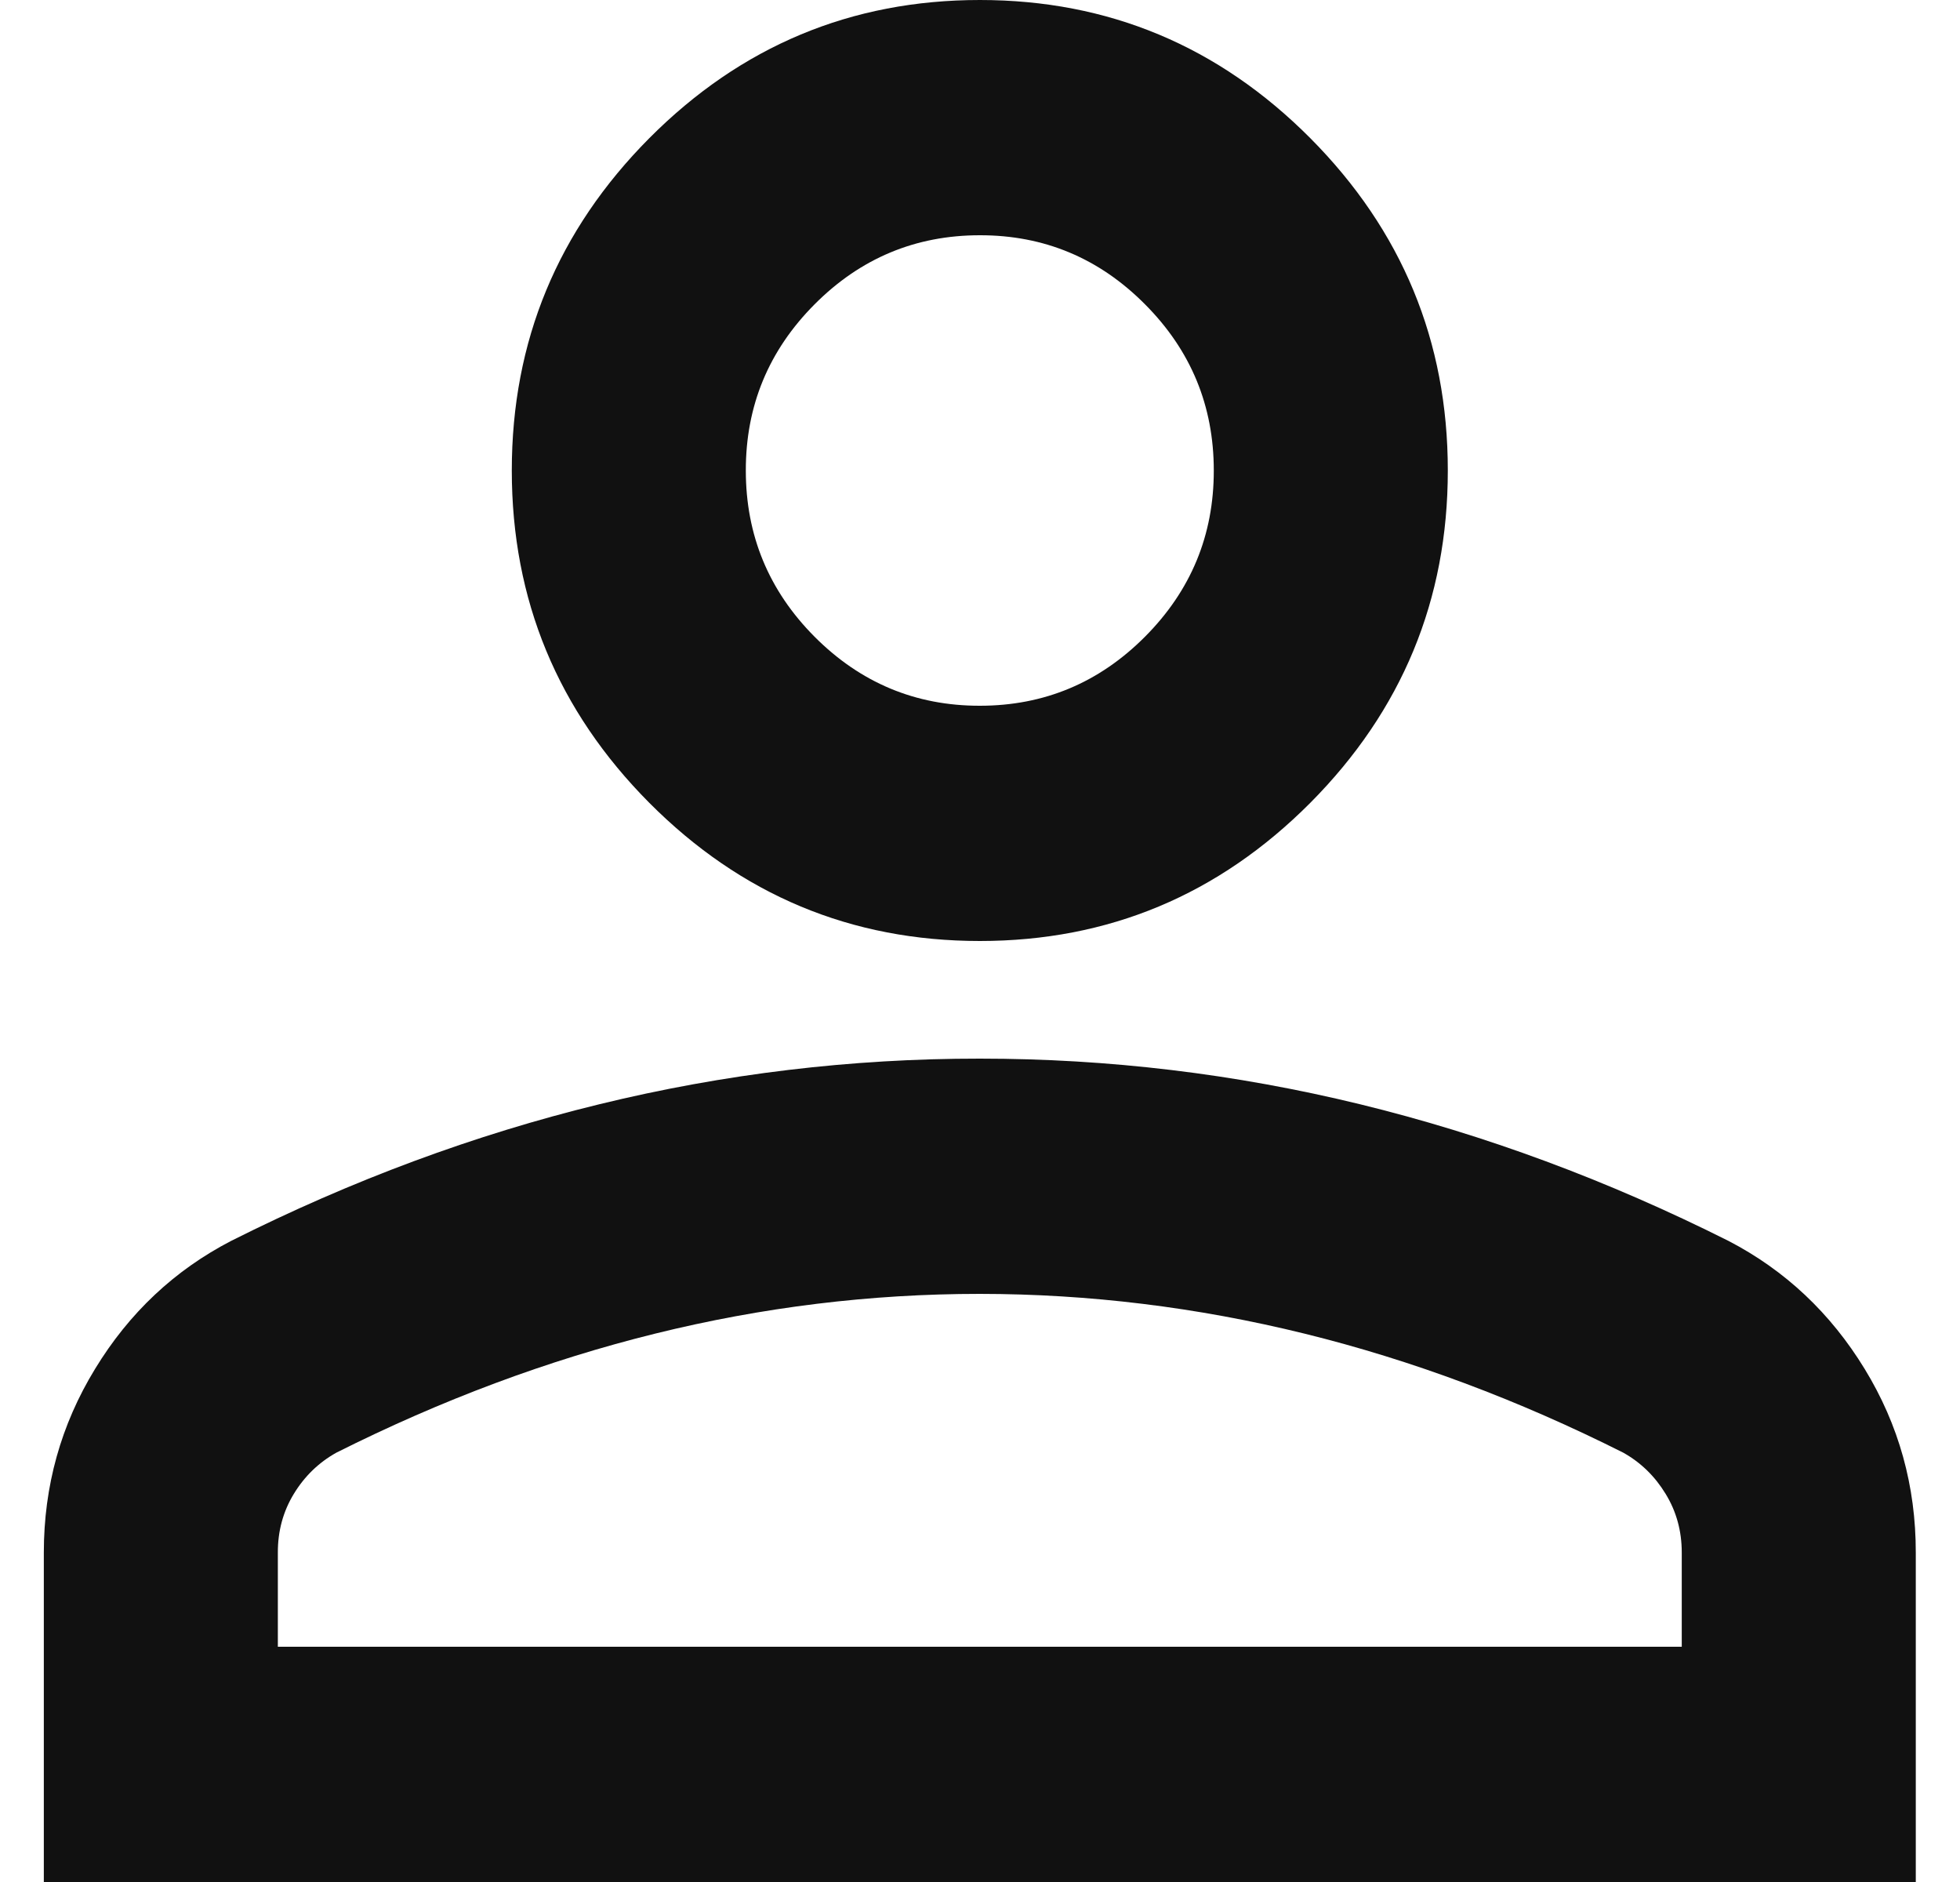 <svg viewBox="0 0 25 24" fill="currentColor" xmlns="http://www.w3.org/2000/svg">
<path d="M12.498 12C10.856 12 9.451 11.412 8.282 10.238C7.113 9.062 6.528 7.65 6.528 6C6.528 4.35 7.113 2.938 8.282 1.762C9.451 0.588 10.856 0 12.498 0C14.139 0 15.544 0.588 16.713 1.762C17.882 2.938 18.467 4.35 18.467 6C18.467 7.65 17.882 9.062 16.713 10.238C15.544 11.412 14.139 12 12.498 12ZM0.559 24V19.8C0.559 18.95 0.777 18.169 1.213 17.456C1.648 16.742 2.226 16.199 2.947 15.825C4.489 15.05 6.056 14.469 7.648 14.081C9.239 13.693 10.856 13.499 12.498 13.5C14.139 13.5 15.756 13.694 17.348 14.082C18.939 14.47 20.506 15.051 22.048 15.825C22.77 16.2 23.348 16.744 23.784 17.457C24.22 18.17 24.437 18.951 24.436 19.8V24H0.559ZM3.544 21H21.451V19.8C21.451 19.525 21.383 19.275 21.245 19.05C21.108 18.825 20.928 18.65 20.705 18.525C19.362 17.85 18.007 17.344 16.639 17.007C15.271 16.67 13.89 16.501 12.498 16.5C11.105 16.5 9.724 16.669 8.356 17.007C6.988 17.345 5.633 17.851 4.29 18.525C4.066 18.65 3.885 18.825 3.748 19.05C3.611 19.275 3.543 19.525 3.544 19.8V21ZM12.498 9C13.318 9 14.021 8.706 14.606 8.118C15.191 7.53 15.483 6.824 15.482 6C15.482 5.175 15.19 4.468 14.605 3.881C14.02 3.292 13.317 2.999 12.498 3C11.677 3 10.974 3.294 10.389 3.882C9.804 4.47 9.512 5.176 9.513 6C9.513 6.825 9.805 7.532 10.39 8.12C10.975 8.707 11.678 9.001 12.498 9Z" fill="#111111"/>
</svg>
